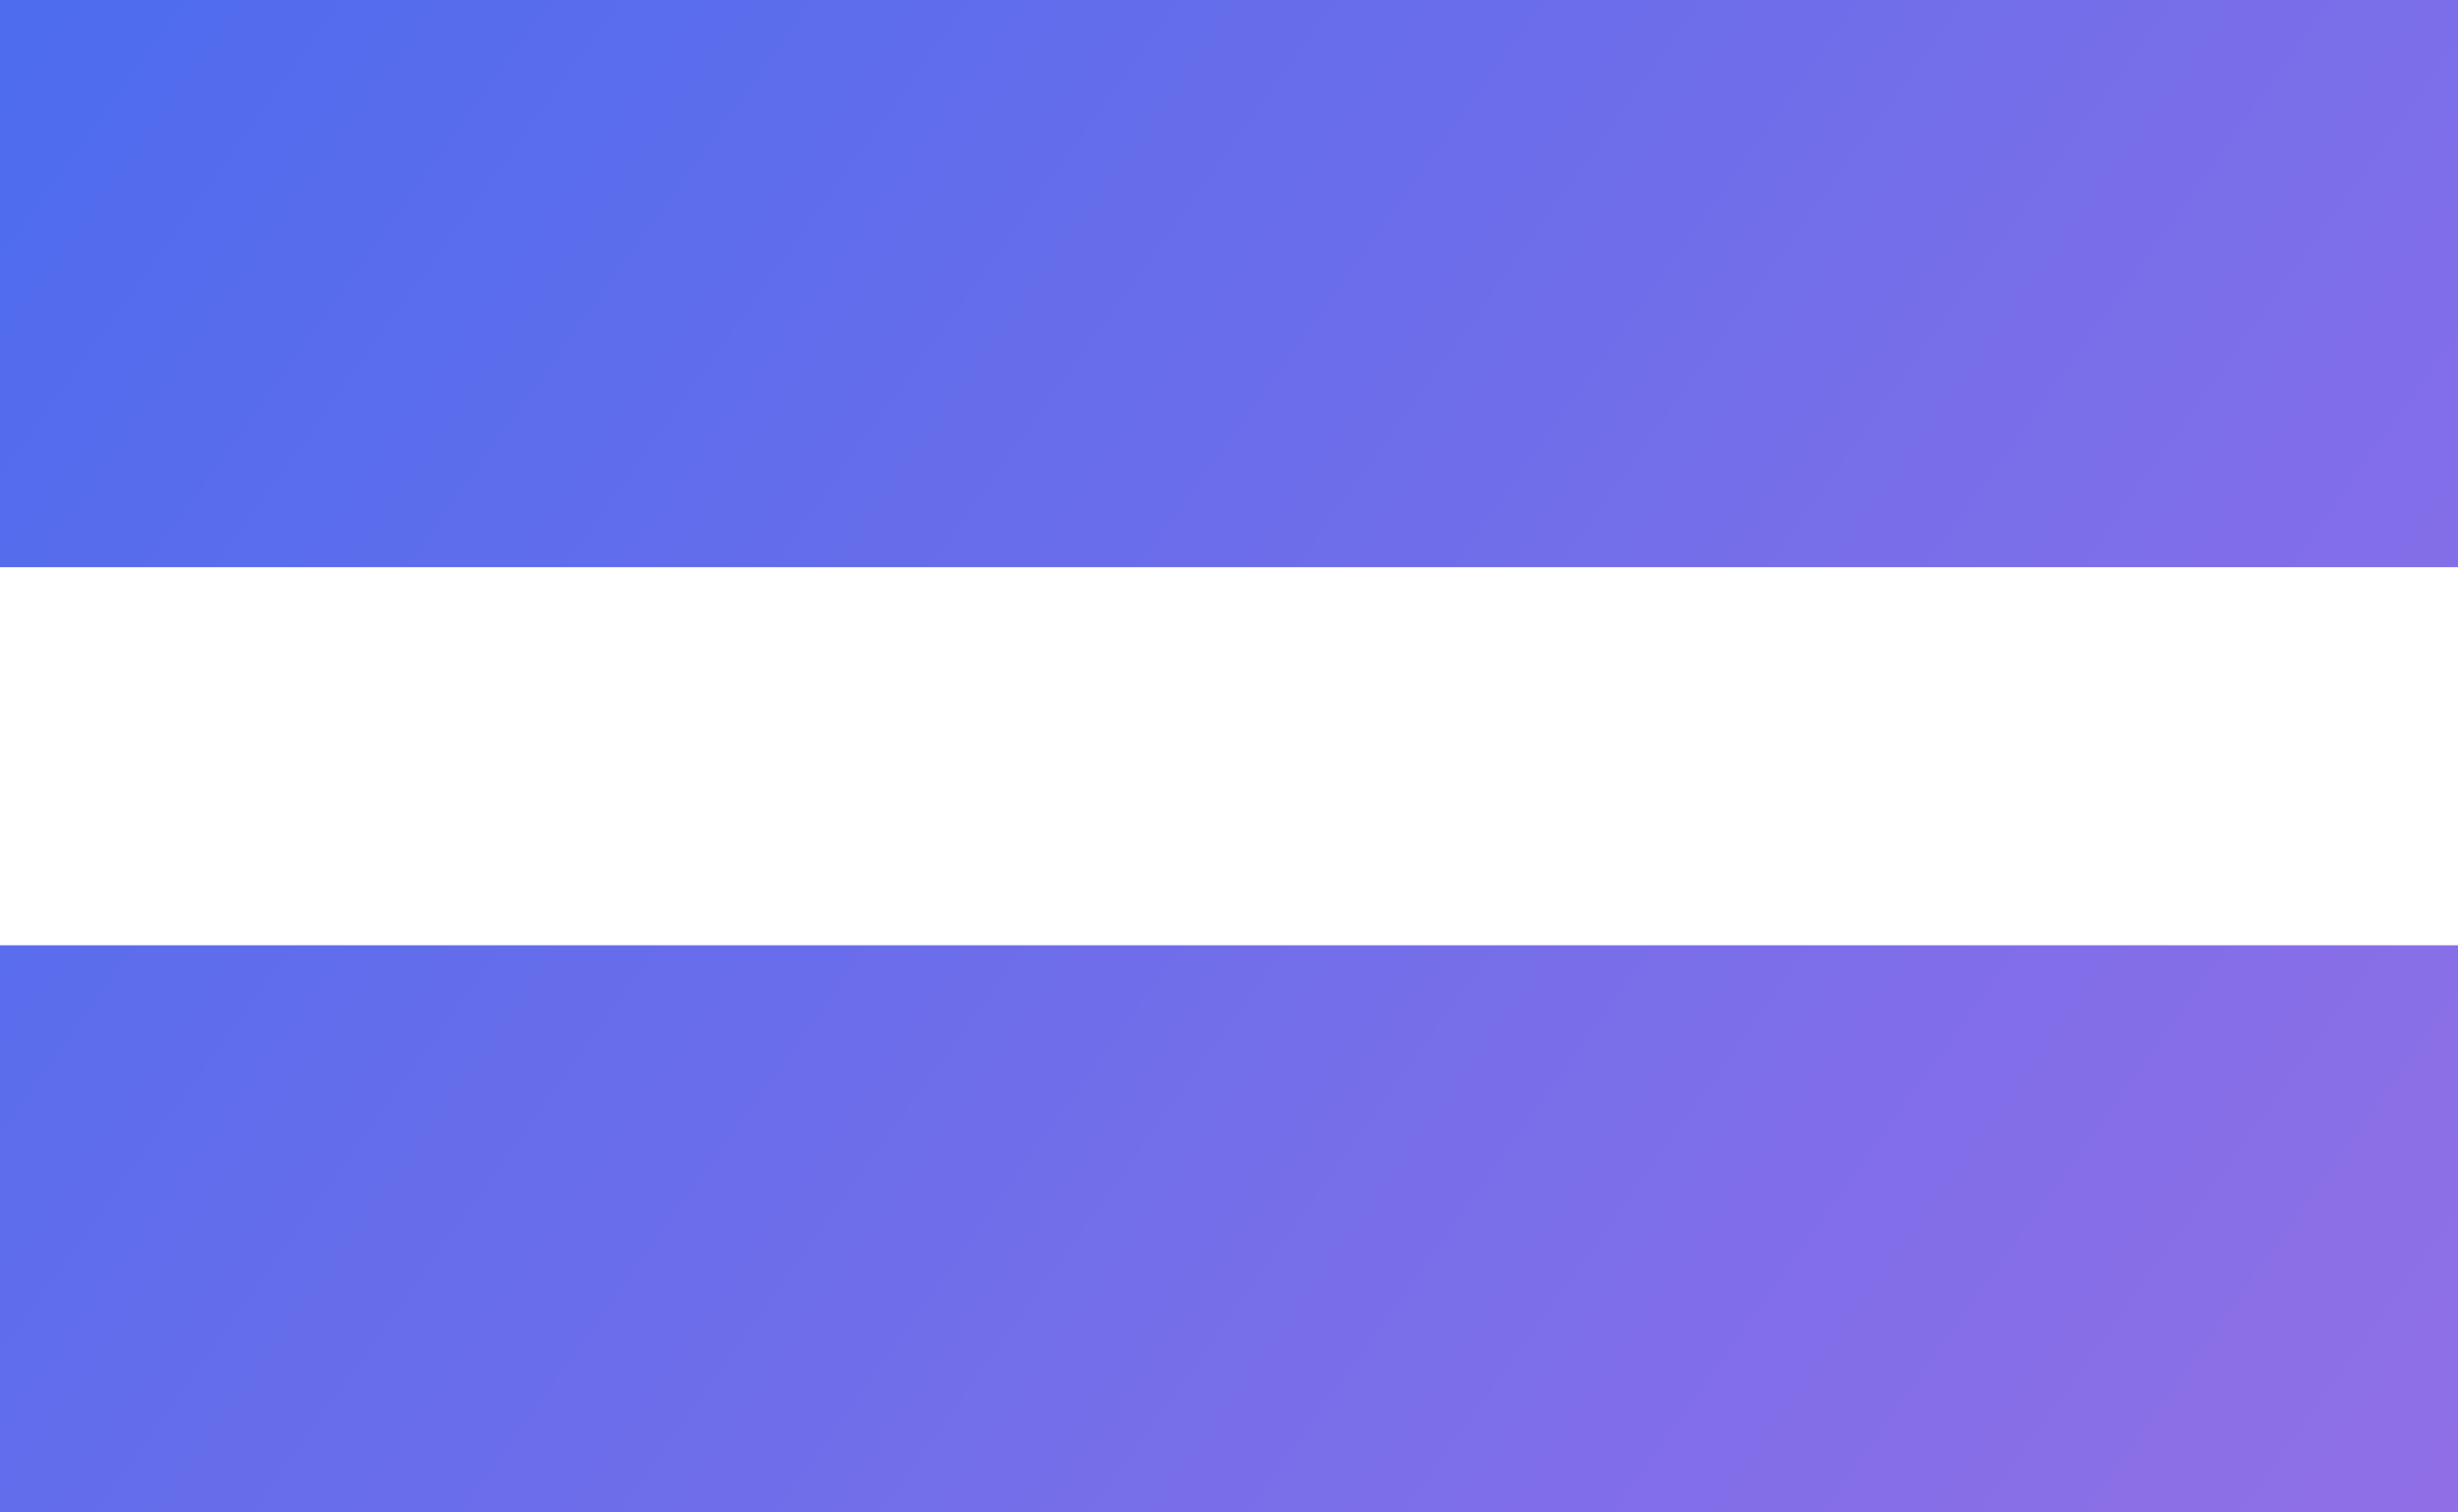 <svg width="13" height="8" viewBox="0 0 13 8" fill="none" xmlns="http://www.w3.org/2000/svg">
<path fill-rule="evenodd" clip-rule="evenodd" d="M13 0H0V3H13V0ZM13 5H0V8H13V5Z" fill="url(#paint0_linear_29_317)"/>
<defs>
<linearGradient id="paint0_linear_29_317" x1="0" y1="0" x2="12.992" y2="9.311" gradientUnits="userSpaceOnUse">
<stop stop-color="#4D6CEE"/>
<stop offset="1" stop-color="#946FE6"/>
</linearGradient>
</defs>
</svg>
